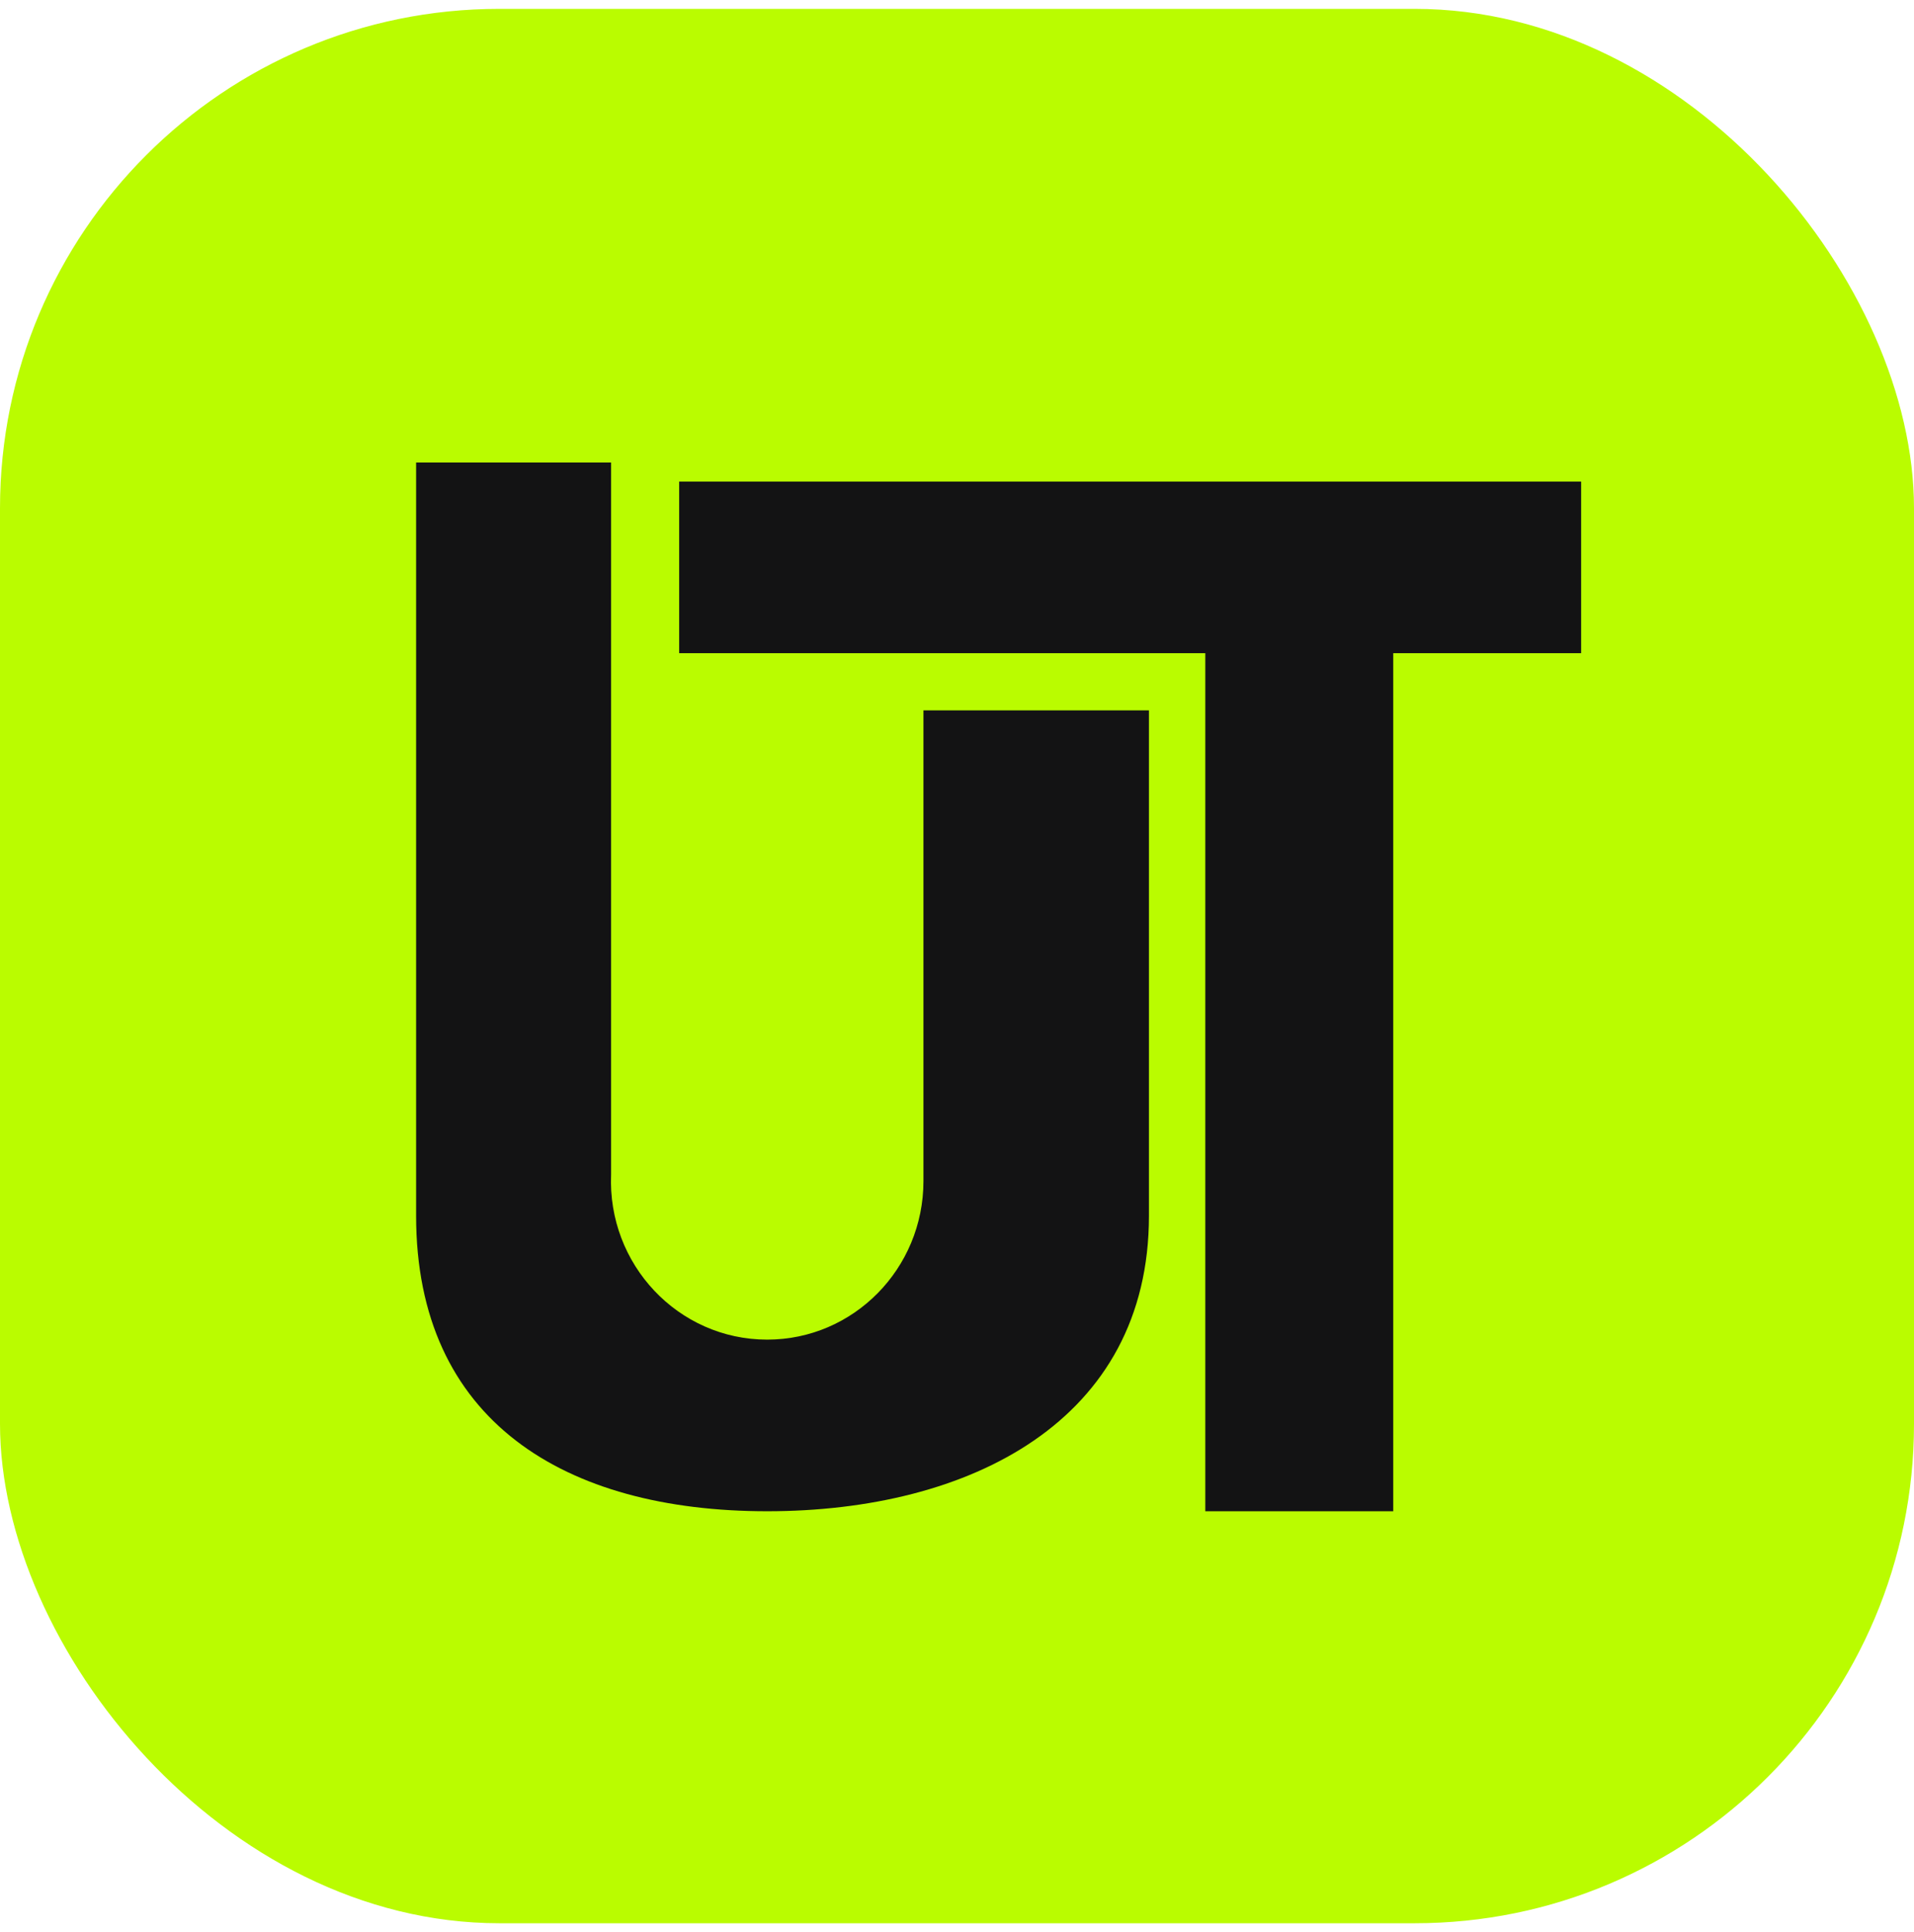 <svg width="108" height="109" viewBox="0 0 108 109" fill="none" xmlns="http://www.w3.org/2000/svg">
<rect y="0.5" width="108" height="108" rx="28.174" fill="#BAFC00"/>
<path d="M89.218 27.168H38.323V36.849H68.011V85.257H78.615V36.849H89.218V27.168Z" fill="#131314"/>
<path d="M23.479 68.583V26.092H34.482V66.242C34.264 71.33 38.27 75.575 43.29 75.575C48.159 75.575 52.107 71.571 52.107 66.63V40.076H64.831V68.583C64.831 80.168 54.709 85.257 43.29 85.257C31.871 85.257 23.479 80.168 23.479 68.583Z" fill="#131314"/>
</svg>
